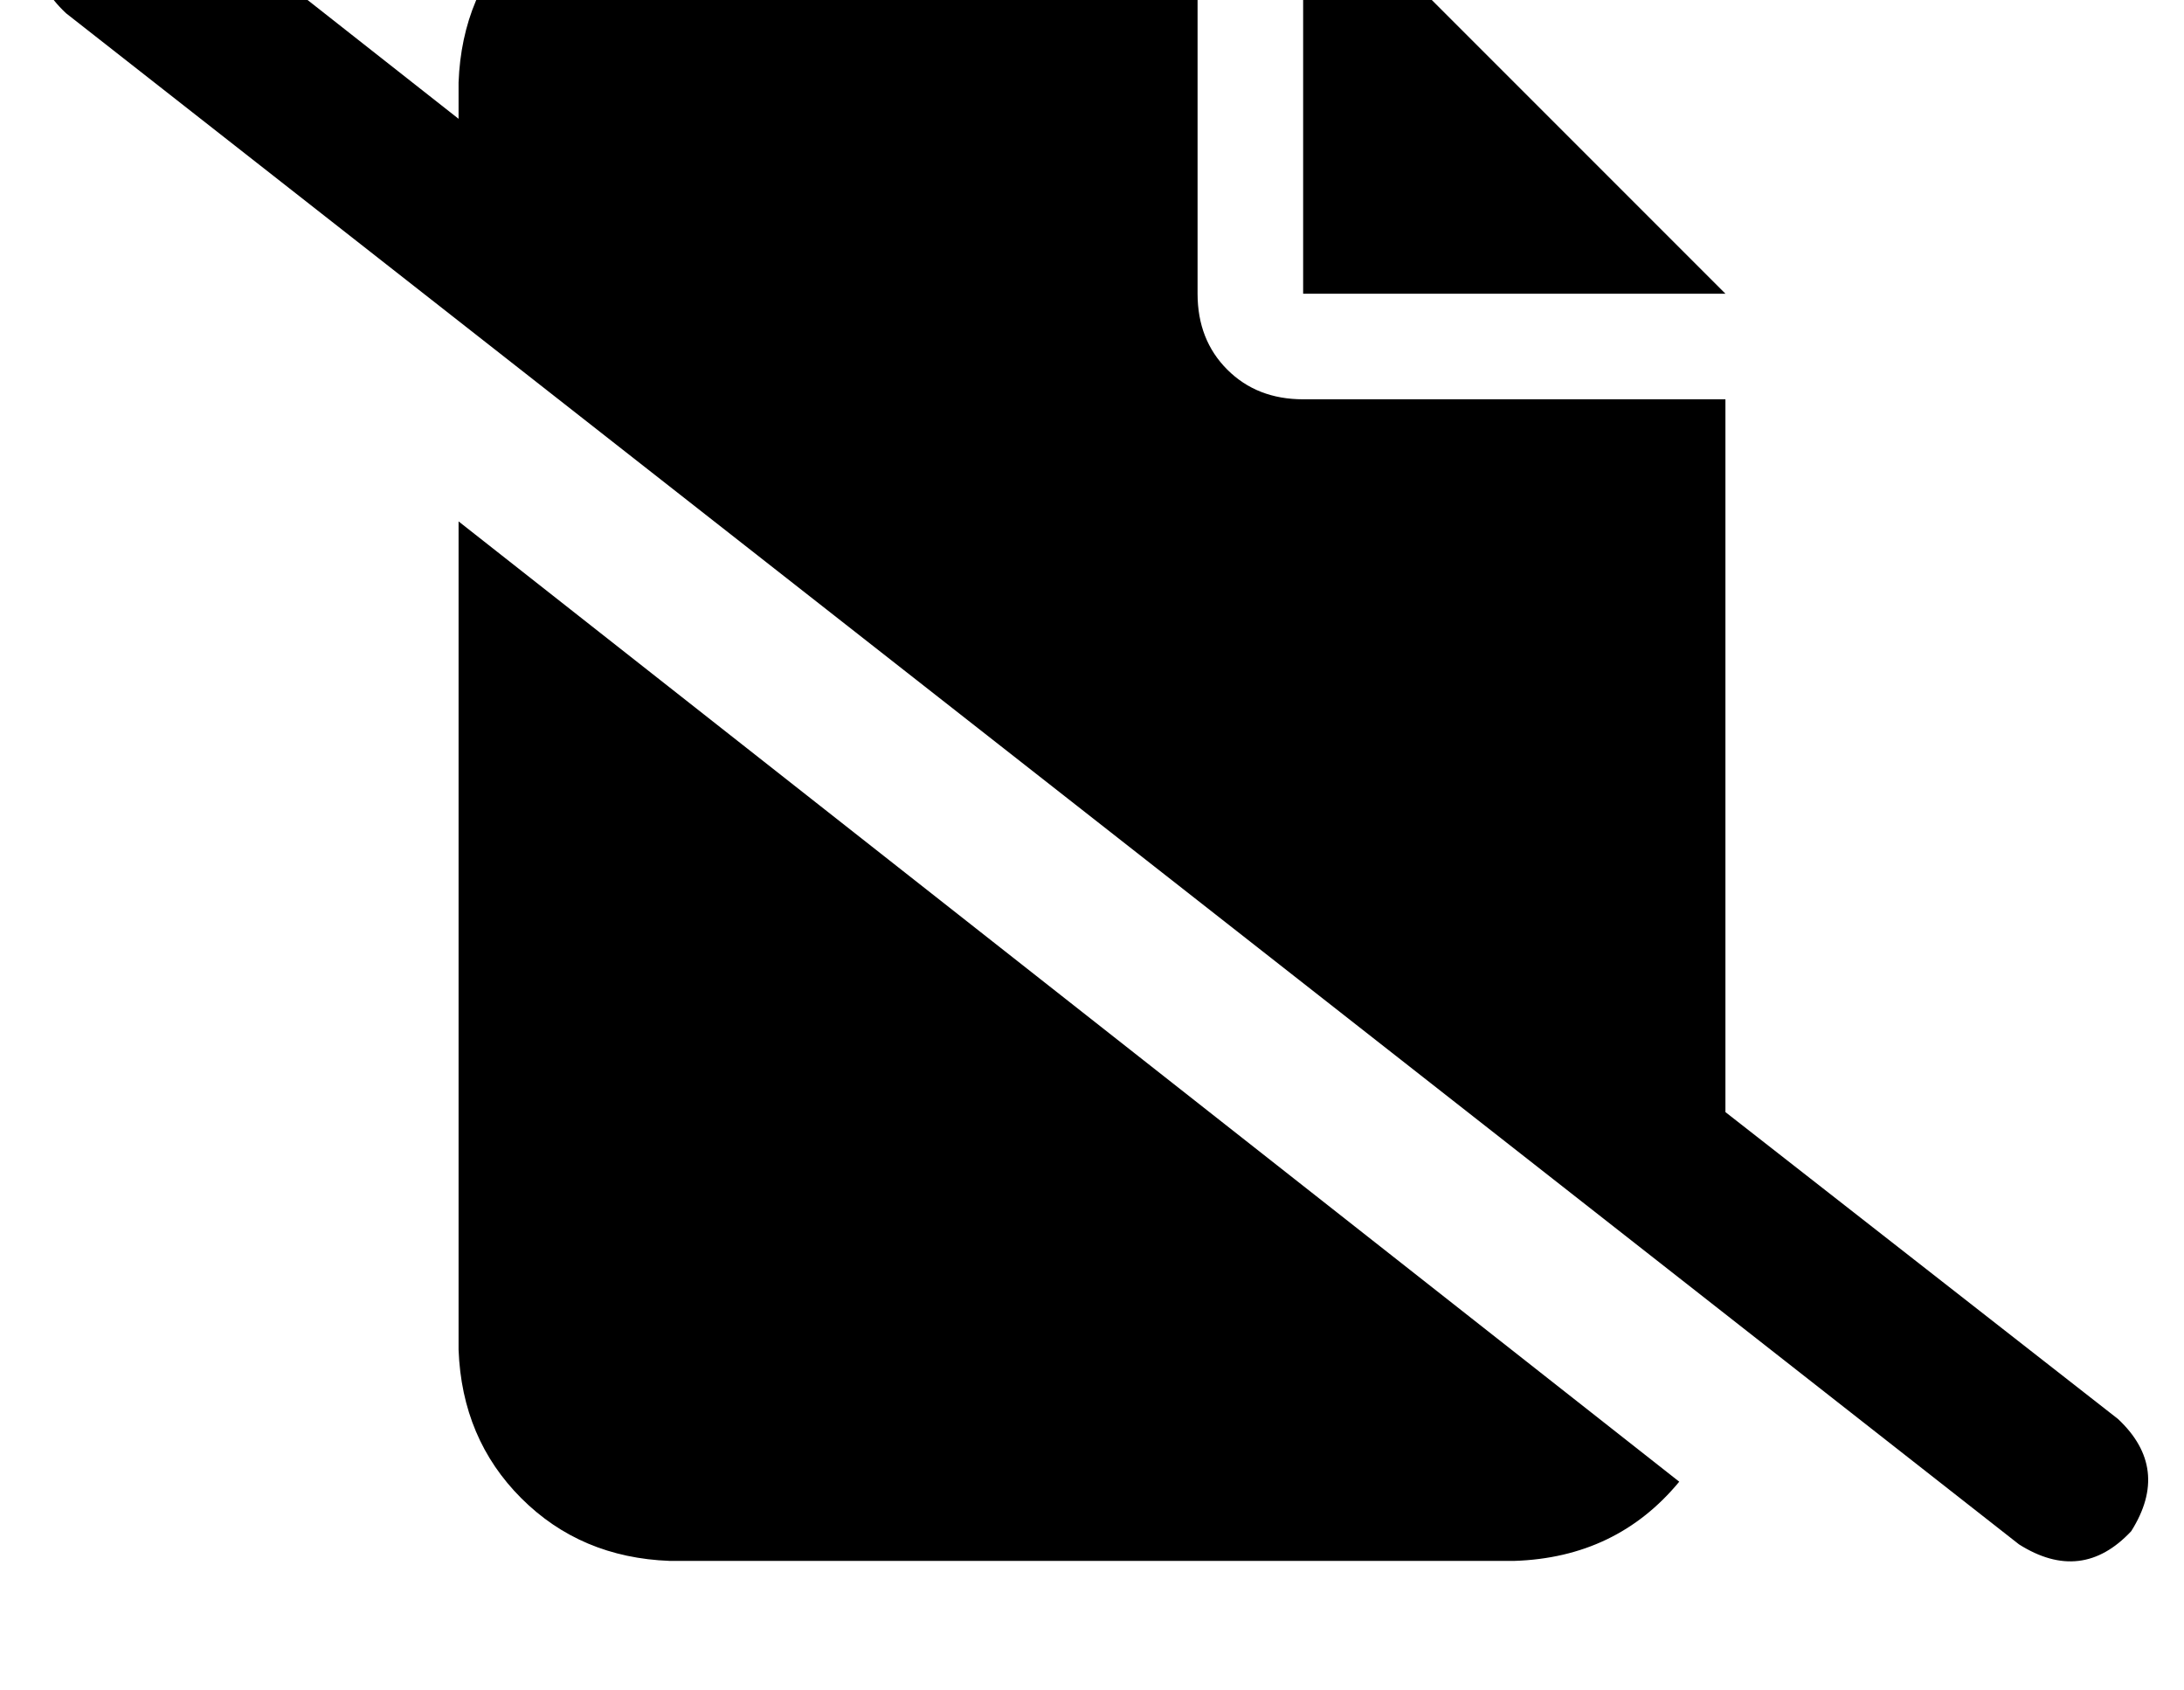 <?xml version="1.0" standalone="no"?>
<!DOCTYPE svg PUBLIC "-//W3C//DTD SVG 1.1//EN" "http://www.w3.org/Graphics/SVG/1.1/DTD/svg11.dtd" >
<svg xmlns="http://www.w3.org/2000/svg" xmlns:xlink="http://www.w3.org/1999/xlink" version="1.1" viewBox="-11 0 662 512">
   <path fill="currentColor"
d="M39 -34q-19 -12 -34 4q-12 19 4 34l592 464v0q19 12 34 -4q12 -19 -4 -34l-119 -93v0v-216v0h-128v0q-14 0 -23 -9t-9 -23v-128v0h-160v0q-27 1 -45 19t-19 45v11v0l-89 -70v0zM498 449l-370 -291l370 291l-370 -291v251v0q1 27 19 45t45 19h256v0q31 -1 50 -24v0z
M512 89l-128 -128l128 128l-128 -128v128v0h128v0z" />
</svg>
